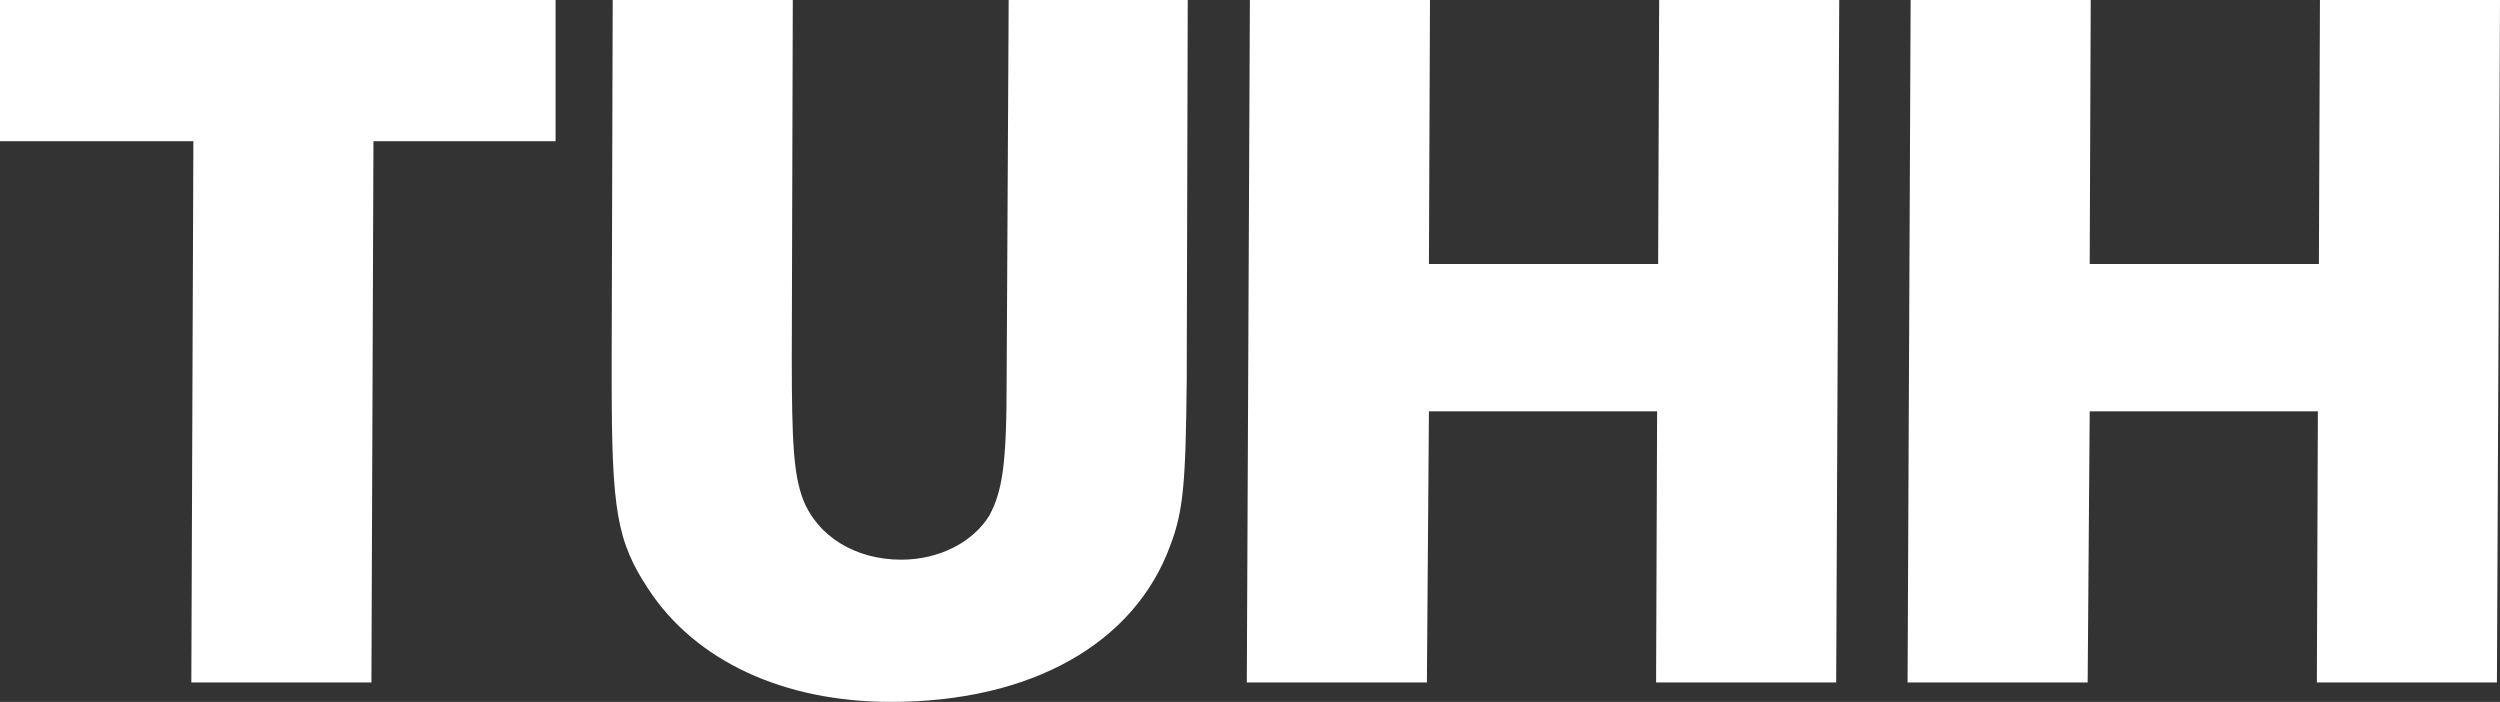 <?xml version="1.0" encoding="UTF-8" standalone="no"?>
<!-- Generator: Adobe Illustrator 14.0.0, SVG Export Plug-In . SVG Version: 6.00 Build 43363)  -->

<svg
   xmlns:dc="http://purl.org/dc/elements/1.1/"
   xmlns:cc="http://creativecommons.org/ns#"
   xmlns:rdf="http://www.w3.org/1999/02/22-rdf-syntax-ns#"
   xmlns:svg="http://www.w3.org/2000/svg"
   xmlns="http://www.w3.org/2000/svg"
   xmlns:sodipodi="http://sodipodi.sourceforge.net/DTD/sodipodi-0.dtd"
   xmlns:inkscape="http://www.inkscape.org/namespaces/inkscape"
   version="1.1"
   id="Ebene_1"
   x="0px"
   y="0px"
   width="1040.649"
   height="292.174"
   viewBox="0 0 1040.649 292.174"
   enable-background="new 0 0 1500 410"
   xml:space="preserve"
   inkscape:version="0.48.3.1 r9886"
   sodipodi:docname="tuhh_grau_weiss.svg"><rect x="0" y="0" width="1040.649" height="292.174" fill="#333333" stroke="none"/><defs
   id="defs87" /><sodipodi:namedview
   pagecolor="#ffffff"
   bordercolor="#666666"
   borderopacity="1"
   objecttolerance="10"
   gridtolerance="10"
   guidetolerance="10"
   inkscape:pageopacity="0"
   inkscape:pageshadow="2"
   inkscape:window-width="1855"
   inkscape:window-height="1176"
   id="namedview85"
   showgrid="false"
   inkscape:zoom="1.2218805"
   inkscape:cx="340.65369"
   inkscape:cy="47.443429"
   inkscape:window-x="65"
   inkscape:window-y="24"
   inkscape:window-maximized="1"
   inkscape:current-layer="g3"
   fit-margin-top="0"
   fit-margin-left="0"
   fit-margin-right="0"
   fit-margin-bottom="0" />
<g
   id="g3"
   transform="translate(-224.027,-1.428)">
	
	
	
	
	
	
	
	
	
	
	
	
	
	
	
	
	
	
	
	
	
	
	
	
	
	
	
	
	
	
	
	
	
	
	
	
	<polygon
   points="303.671,285.51 378.633,285.51 379.48,60.205 455.29,60.205 455.29,1.429 224.027,1.429 224.027,1.429 224.027,60.205 304.519,60.205 "
   id="polygon77"
   style="fill:#ffffff;fill-opacity:1" />
	<path
   d="m 643.898,1.429 -0.847,158.439 c 0,34.497 -1.706,46 -7.245,56.22 -6.811,11.068 -20.867,18.313 -36.628,18.313 -19.162,0 -34.923,-9.798 -40.886,-25.13 -3.834,-10.22 -4.682,-22.999 -4.682,-59.201 L 554.033,1.428 h -74.961 l -0.424,146.939 v 11.5 c 0,54.085 2.129,66.865 15.337,86.884 19.585,29.812 56.213,46.851 100.934,46.851 58.354,0 101.369,-24.278 116.272,-65.164 5.539,-14.485 6.397,-26.833 6.821,-68.57 L 718.435,1.429 h -74.537 l 0,0 z"
   id="path79"
   style="fill:#ffffff;fill-opacity:1"
   inkscape:connector-curvature="0" />
	<polygon
   points="914.248,111.313 818.833,111.313 819.268,1.429 744.305,1.429 743.023,285.51 817.985,285.51 818.833,172.646 913.814,172.646 913.391,285.51 988.352,285.51 988.352,285.51 989.623,1.429 914.672,1.429 "
   id="polygon81"
   style="fill:#ffffff;fill-opacity:1" />
	<polygon
   points="1189.291,111.313 1093.886,111.313 1094.31,1.429 1019.348,1.429 1018.076,285.51 1093.038,285.51 1093.886,172.646 1188.867,172.646 1188.443,285.51 1263.395,285.51 1263.395,285.51 1264.676,1.429 1189.725,1.429 "
   id="polygon83"
   style="fill:#ffffff;fill-opacity:1" />
</g>
</svg>